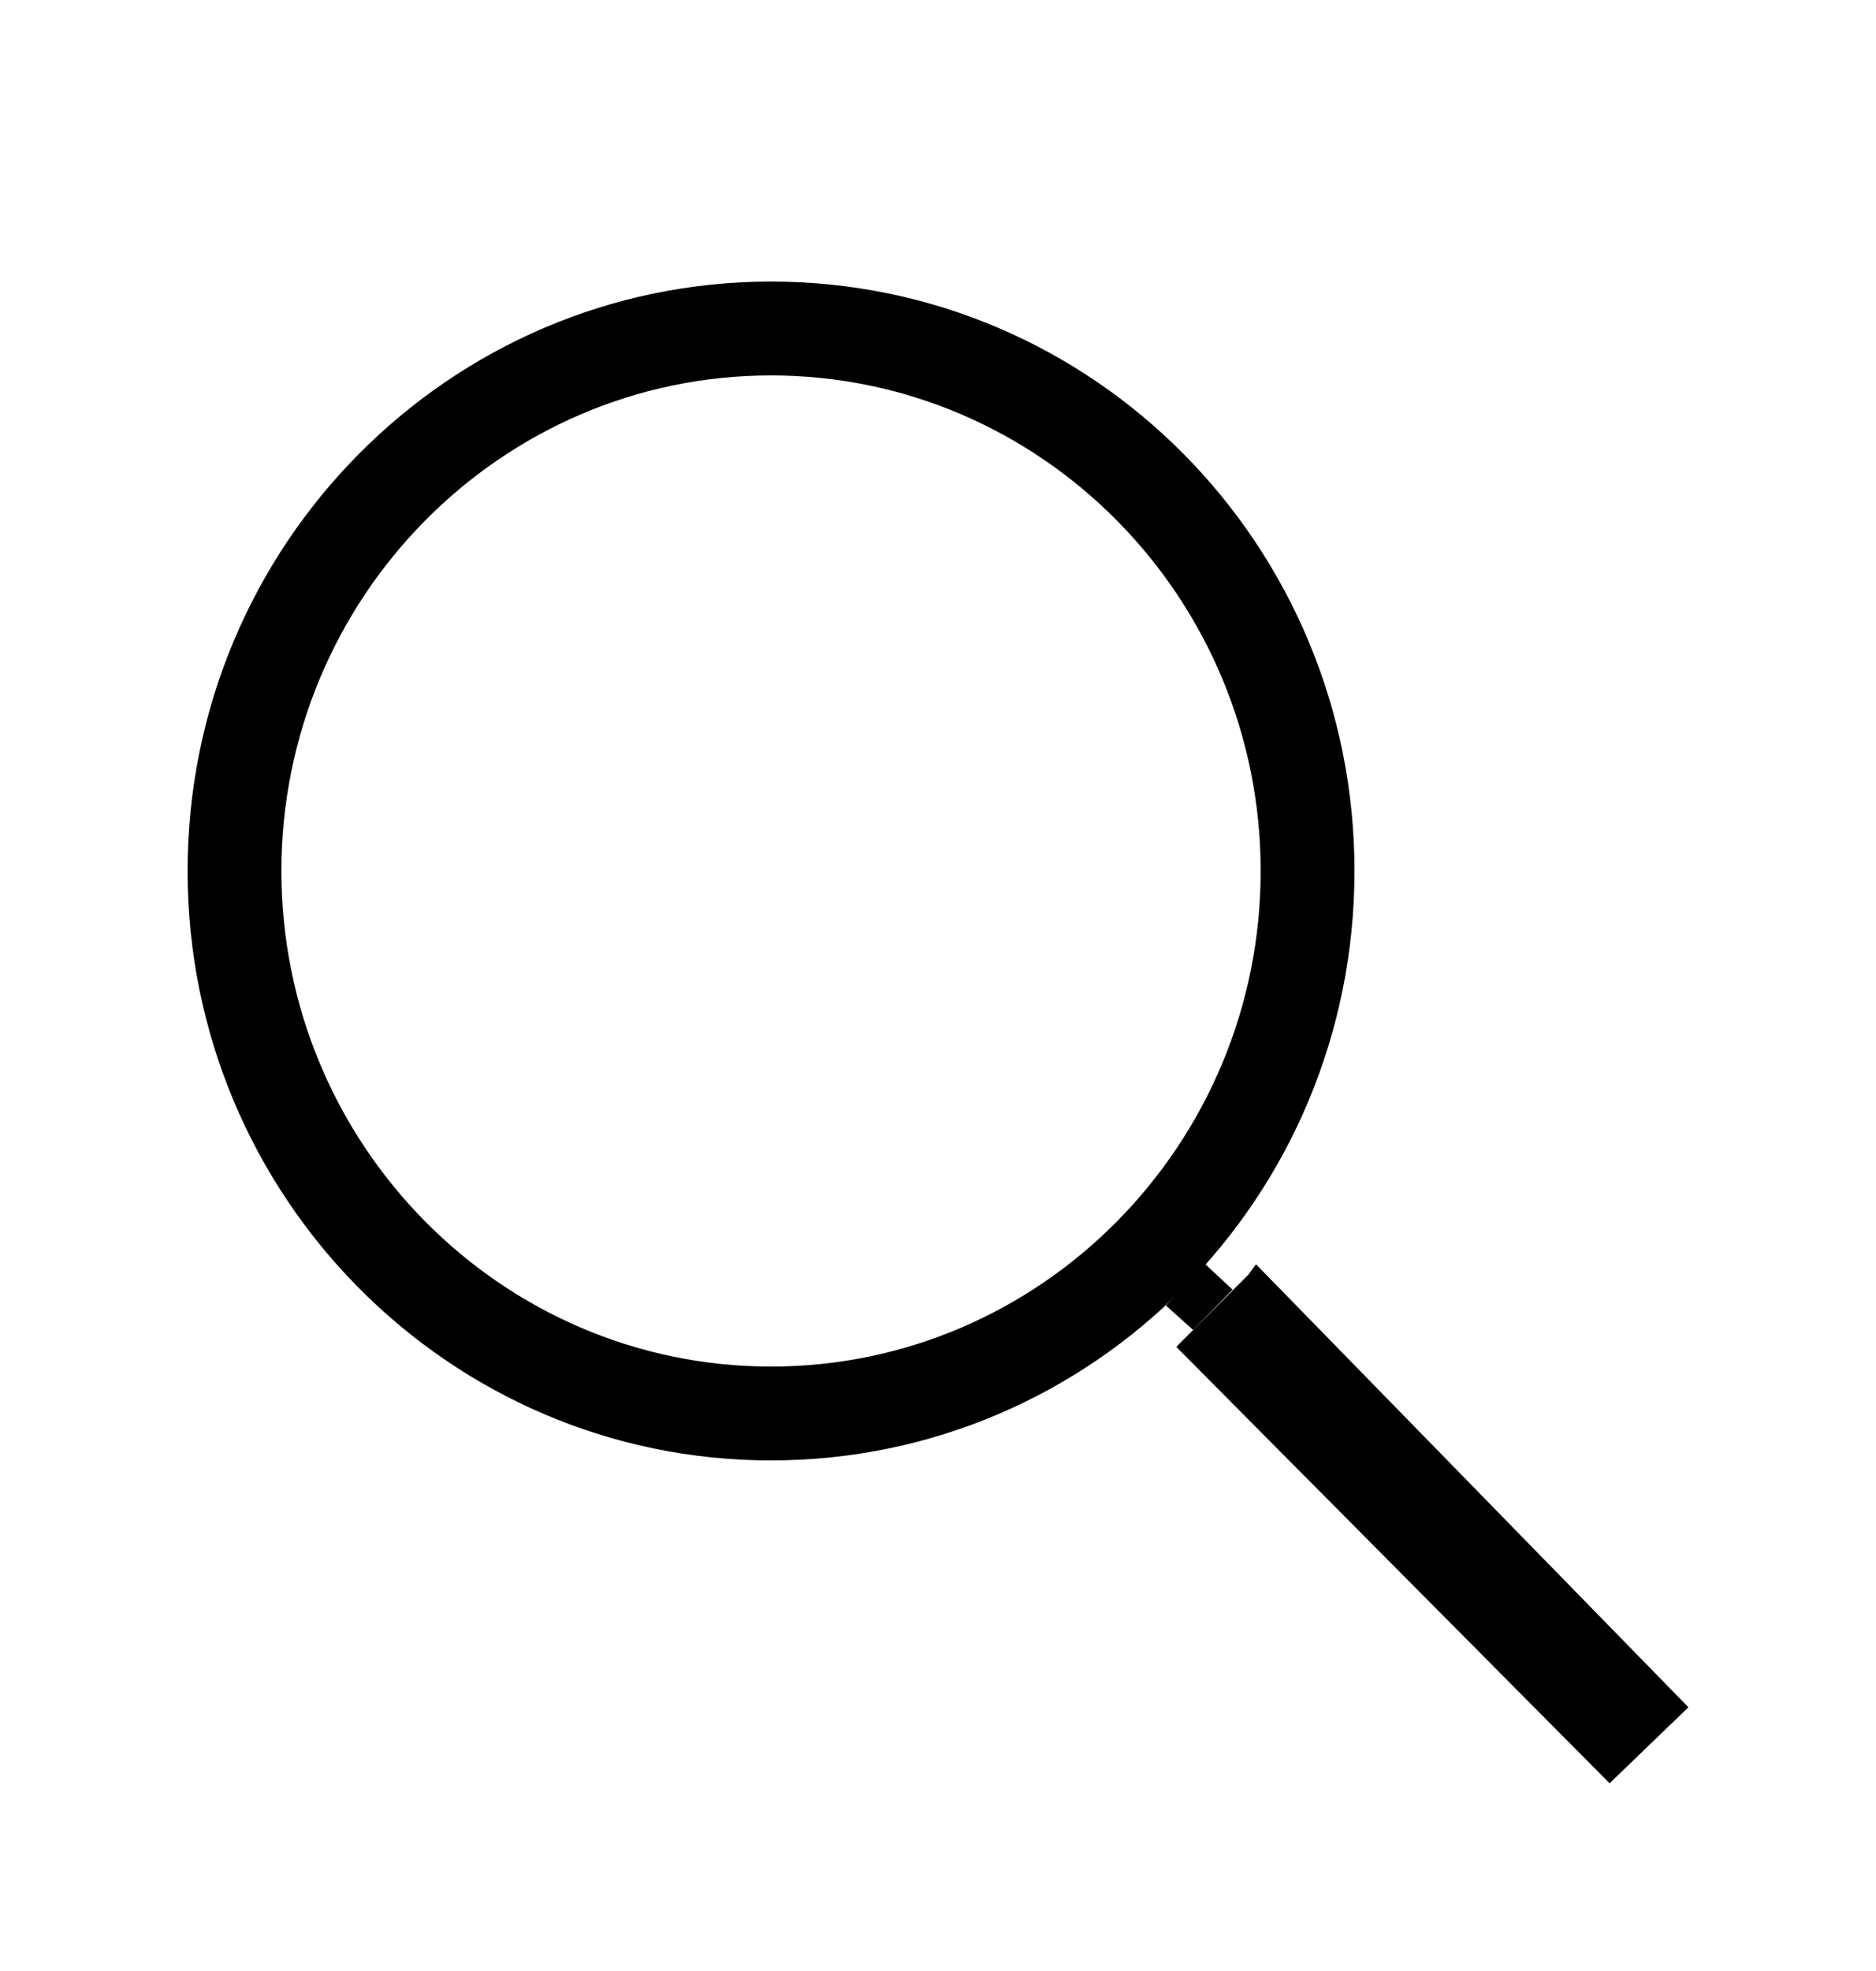 <?xml version="1.0" encoding="utf-8"?>
<!-- Generator: Adobe Illustrator 26.0.1, SVG Export Plug-In . SVG Version: 6.00 Build 0)  -->
<svg version="1.1" xmlns="http://www.w3.org/2000/svg" xmlns:xlink="http://www.w3.org/1999/xlink" x="0px" y="0px"
	 viewBox="0 0 20 21" style="enable-background:new 0 0 20 21;" xml:space="preserve">
<style type="text/css">
	.st0{fill:#00BE5F;}
	.st1{fill:#870AA0;}
	.st2{fill:#2819FF;}
	.st3{fill:#FF5F0A;}
	.st4{fill:#FFCD32;}
	.st5{fill:#23C3FF;}
	.st6{fill:#FA1996;}
	.st7{fill:#00F0AF;}
	.st8{fill:none;}
	.st9{fill:#FFFFFF;}
	.st10{clip-path:url(#SVGID_00000003805032764022279070000002319883175627511732_);}
	.st11{fill:none;stroke:#FFFFFF;stroke-width:39;stroke-miterlimit:10;}
	.st12{clip-path:url(#SVGID_00000069370277260360601890000007405251986164903071_);fill:#00BE5F;}
	.st13{clip-path:url(#SVGID_00000069370277260360601890000007405251986164903071_);fill:#23C3FF;}
	.st14{clip-path:url(#SVGID_00000069370277260360601890000007405251986164903071_);}
</style>
<g id="Lager_1">
</g>
<g id="Exempel">
</g>
<g id="Guide_lines">
</g>
<g id="Titel">
</g>
<g id="Testimonial_1_background">
</g>
<g id="Testimonial_2_background">
</g>
<g id="Testimonial_3_Background">
</g>
<g id="Statistic">
</g>
<g id="Layer_11">
</g>
<g id="Price_1">
</g>
<g id="Price_2">
</g>
<g id="Price_3">
</g>
<g id="Icon_Star">
</g>
<g id="Icon_Search">
	<g>
		<path d="M8.22,4c2.88,0,5.22,2.37,5.22,5.28s-2.34,5.28-5.22,5.28S3,12.19,3,9.28S5.34,4,8.22,4 M8.22,3C4.79,3,2,5.81,2,9.28
			s2.79,6.28,6.22,6.28c3.44,0,6.22-2.81,6.22-6.28S11.66,3,8.22,3L8.22,3z"/>
	</g>
	<polyline points="13.39,13.47 18,18.19 17.16,19 12.54,14.35 13.31,13.58 	"/>
	<polygon points="12.85,13.47 13.14,13.74 12.72,14.17 12.43,13.91 	"/>
</g>
</svg>
